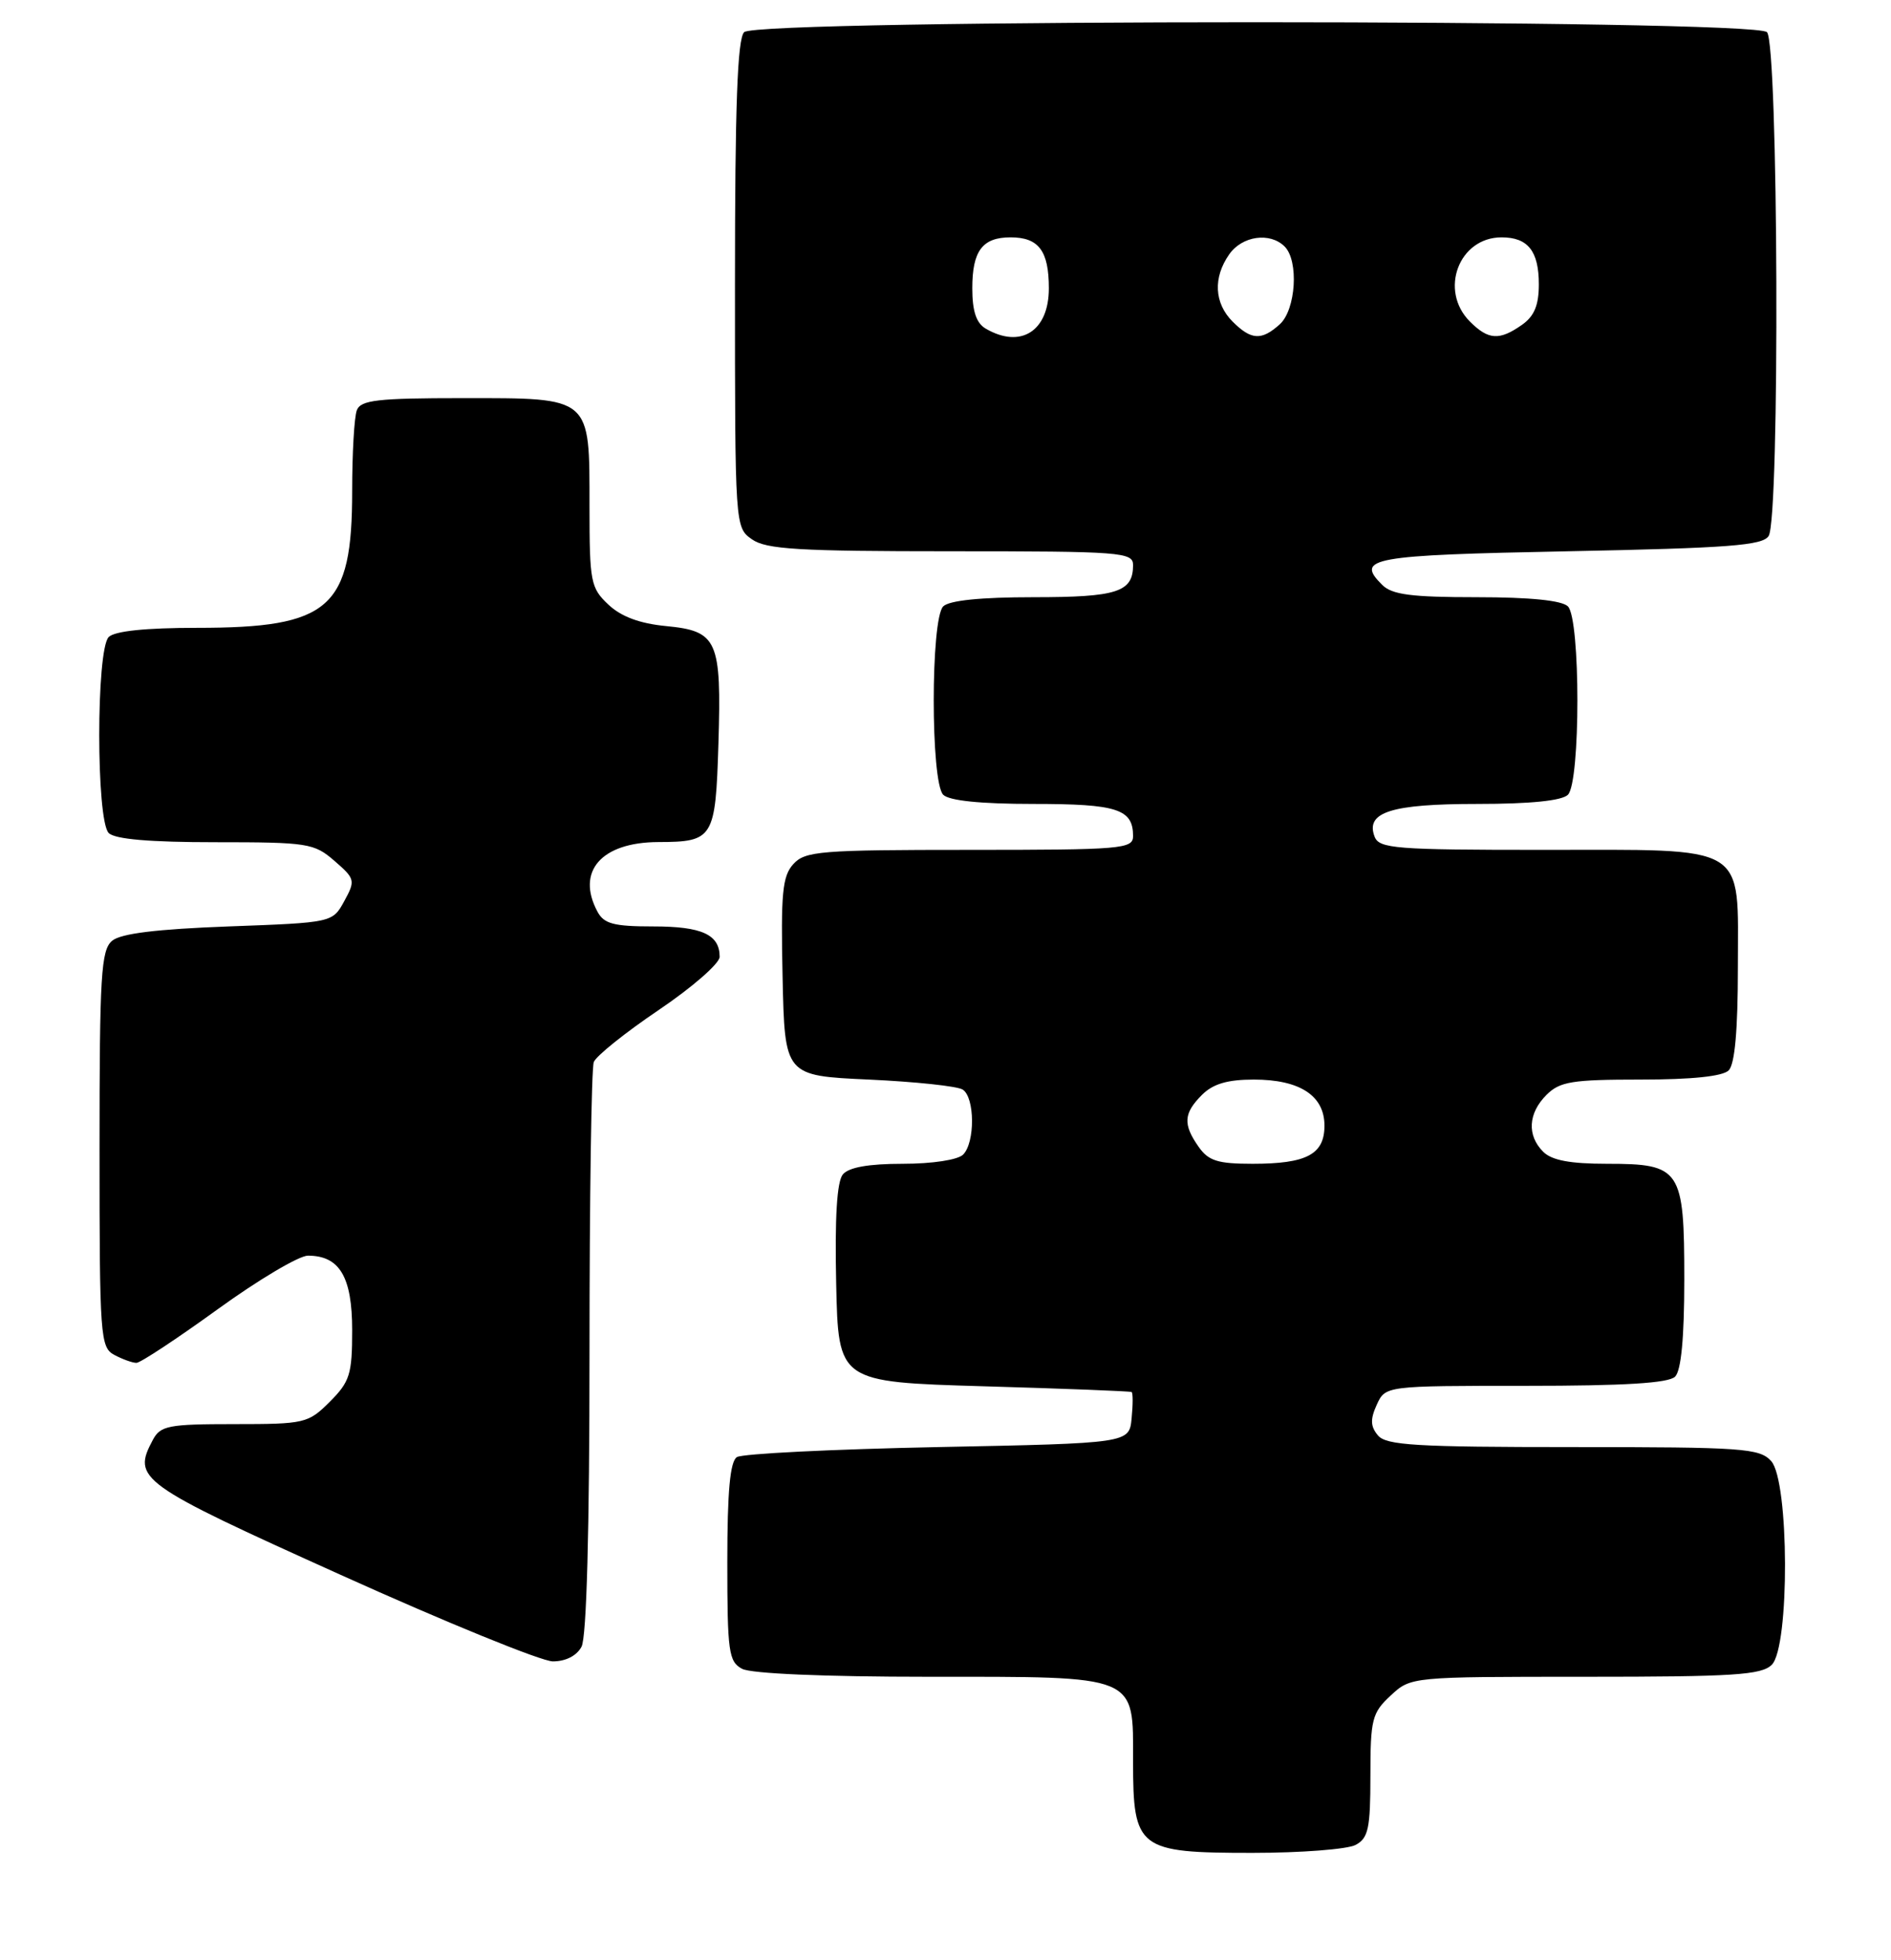 <?xml version="1.0" encoding="UTF-8" standalone="no"?>
<!DOCTYPE svg PUBLIC "-//W3C//DTD SVG 1.1//EN" "http://www.w3.org/Graphics/SVG/1.1/DTD/svg11.dtd" >
<svg xmlns="http://www.w3.org/2000/svg" xmlns:xlink="http://www.w3.org/1999/xlink" version="1.1" viewBox="0 0 247 256">
 <g >
 <path fill="currentColor"
d=" M 177.07 240.96 C 178.73 240.07 179.00 238.82 179.00 231.92 C 179.00 224.54 179.21 223.71 181.65 221.45 C 184.29 219.00 184.29 219.00 207.07 219.00 C 226.45 219.00 230.09 218.77 231.43 217.43 C 233.78 215.08 233.71 193.44 231.35 190.83 C 229.83 189.15 227.66 189.00 205.47 189.00 C 184.95 189.00 181.05 188.77 179.98 187.47 C 179.00 186.30 178.97 185.36 179.83 183.47 C 180.96 181.00 180.96 181.00 199.28 181.00 C 212.20 181.00 217.95 180.65 218.80 179.80 C 219.59 179.01 220.00 174.72 220.00 167.13 C 220.00 152.68 219.55 152.00 209.92 152.00 C 205.09 152.00 202.69 151.55 201.57 150.43 C 199.43 148.29 199.60 145.40 202.00 143.00 C 203.74 141.26 205.33 141.00 214.30 141.00 C 220.98 141.00 225.02 140.58 225.80 139.80 C 226.60 139.00 227.00 134.55 227.00 126.36 C 227.00 110.00 228.66 111.00 201.38 111.00 C 182.27 111.00 180.15 110.83 179.55 109.28 C 178.32 106.07 181.70 105.00 192.99 105.00 C 199.91 105.00 204.02 104.58 204.80 103.80 C 206.45 102.15 206.45 80.85 204.80 79.20 C 204.02 78.42 199.88 78.00 192.87 78.00 C 184.33 78.00 181.81 77.67 180.53 76.38 C 177.01 72.87 178.99 72.51 204.87 72.00 C 225.81 71.58 230.24 71.25 231.02 70.00 C 232.50 67.66 232.29 5.69 230.80 4.20 C 229.07 2.47 98.93 2.47 97.20 4.20 C 96.32 5.08 96.00 13.79 96.00 37.14 C 96.00 68.81 96.01 68.89 98.22 70.44 C 100.08 71.75 104.32 72.00 124.22 72.00 C 146.45 72.00 148.00 72.12 148.00 73.80 C 148.00 77.33 145.93 78.00 135.00 78.00 C 128.09 78.00 123.98 78.42 123.20 79.20 C 121.55 80.85 121.55 102.15 123.20 103.80 C 123.98 104.58 128.09 105.00 135.00 105.00 C 145.93 105.00 148.00 105.67 148.00 109.20 C 148.00 110.88 146.54 111.00 126.65 111.00 C 107.10 111.00 105.17 111.16 103.62 112.86 C 102.19 114.44 101.98 116.67 102.22 127.61 C 102.50 140.50 102.50 140.50 113.50 141.00 C 119.55 141.28 125.06 141.86 125.75 142.31 C 127.34 143.34 127.38 149.22 125.80 150.80 C 125.11 151.49 121.78 152.00 117.92 152.00 C 113.44 152.00 110.87 152.46 110.09 153.39 C 109.32 154.32 109.03 159.01 109.22 167.64 C 109.50 180.50 109.50 180.50 128.50 181.06 C 138.95 181.36 147.64 181.70 147.81 181.81 C 147.99 181.91 147.99 183.46 147.81 185.25 C 147.50 188.50 147.50 188.50 122.50 189.00 C 108.75 189.28 96.94 189.86 96.25 190.31 C 95.36 190.89 95.00 194.80 95.00 204.02 C 95.00 215.76 95.18 217.02 96.93 217.96 C 98.10 218.59 107.72 219.00 121.21 219.00 C 148.85 219.00 148.00 218.65 148.00 230.06 C 148.00 241.50 148.65 242.00 163.57 242.00 C 169.93 242.00 176.00 241.53 177.07 240.96 Z  M 75.96 215.07 C 76.62 213.83 77.00 199.88 77.00 176.65 C 77.00 156.58 77.25 139.51 77.56 138.71 C 77.86 137.92 81.69 134.85 86.06 131.90 C 90.43 128.95 94.00 125.83 94.00 124.97 C 94.00 122.06 91.68 121.00 85.34 121.00 C 80.16 121.00 78.89 120.66 78.04 119.07 C 75.22 113.81 78.54 110.01 85.97 109.98 C 93.19 109.96 93.46 109.53 93.84 97.13 C 94.25 83.59 93.73 82.42 87.00 81.77 C 83.56 81.44 81.14 80.54 79.47 78.97 C 77.15 76.79 77.00 76.02 77.00 66.15 C 77.00 51.71 77.34 52.00 60.45 52.00 C 49.30 52.00 47.12 52.25 46.61 53.58 C 46.27 54.45 46.00 59.20 46.00 64.13 C 46.00 79.47 43.13 82.00 25.73 82.00 C 19.03 82.00 14.98 82.42 14.20 83.20 C 12.55 84.85 12.55 107.15 14.20 108.80 C 15.01 109.61 19.57 110.00 28.14 110.00 C 40.22 110.00 41.03 110.13 43.69 112.44 C 46.39 114.78 46.44 115.00 44.97 117.69 C 43.43 120.50 43.43 120.50 29.86 121.00 C 20.46 121.35 15.79 121.92 14.65 122.87 C 13.20 124.08 13.00 127.30 13.00 150.09 C 13.00 174.61 13.10 175.98 14.93 176.96 C 16.00 177.53 17.30 178.00 17.82 178.00 C 18.34 178.00 23.11 174.85 28.43 171.00 C 33.75 167.15 39.05 164.00 40.22 164.00 C 44.36 164.00 46.00 166.77 46.00 173.73 C 46.00 179.50 45.70 180.45 43.08 183.08 C 40.25 185.90 39.82 186.00 30.61 186.00 C 22.01 186.00 20.96 186.20 19.97 188.05 C 17.24 193.16 18.08 193.77 44.50 205.69 C 58.25 211.90 70.72 216.98 72.21 216.99 C 73.89 216.99 75.33 216.26 75.96 215.07 Z  M 156.56 149.78 C 154.50 146.84 154.59 145.41 157.00 143.00 C 158.44 141.56 160.33 141.00 163.78 141.00 C 169.78 141.00 173.00 143.10 173.00 147.02 C 173.00 150.77 170.67 152.00 163.62 152.00 C 159.06 152.00 157.85 151.62 156.56 149.78 Z  M 128.75 42.92 C 127.52 42.20 127.00 40.64 127.00 37.65 C 127.00 32.76 128.32 31.00 132.00 31.00 C 135.68 31.00 137.00 32.76 137.00 37.66 C 137.00 43.25 133.33 45.59 128.75 42.92 Z  M 161.00 42.00 C 158.60 39.60 158.43 36.25 160.56 33.22 C 162.25 30.80 165.89 30.29 167.80 32.20 C 169.67 34.07 169.27 40.44 167.17 42.35 C 164.78 44.51 163.43 44.43 161.00 42.00 Z  M 192.00 42.00 C 187.94 37.94 190.55 31.00 196.13 31.00 C 199.58 31.00 201.00 32.79 201.00 37.14 C 201.00 39.88 200.40 41.31 198.78 42.44 C 195.84 44.50 194.41 44.41 192.00 42.00 Z "/>
</g>
</svg>